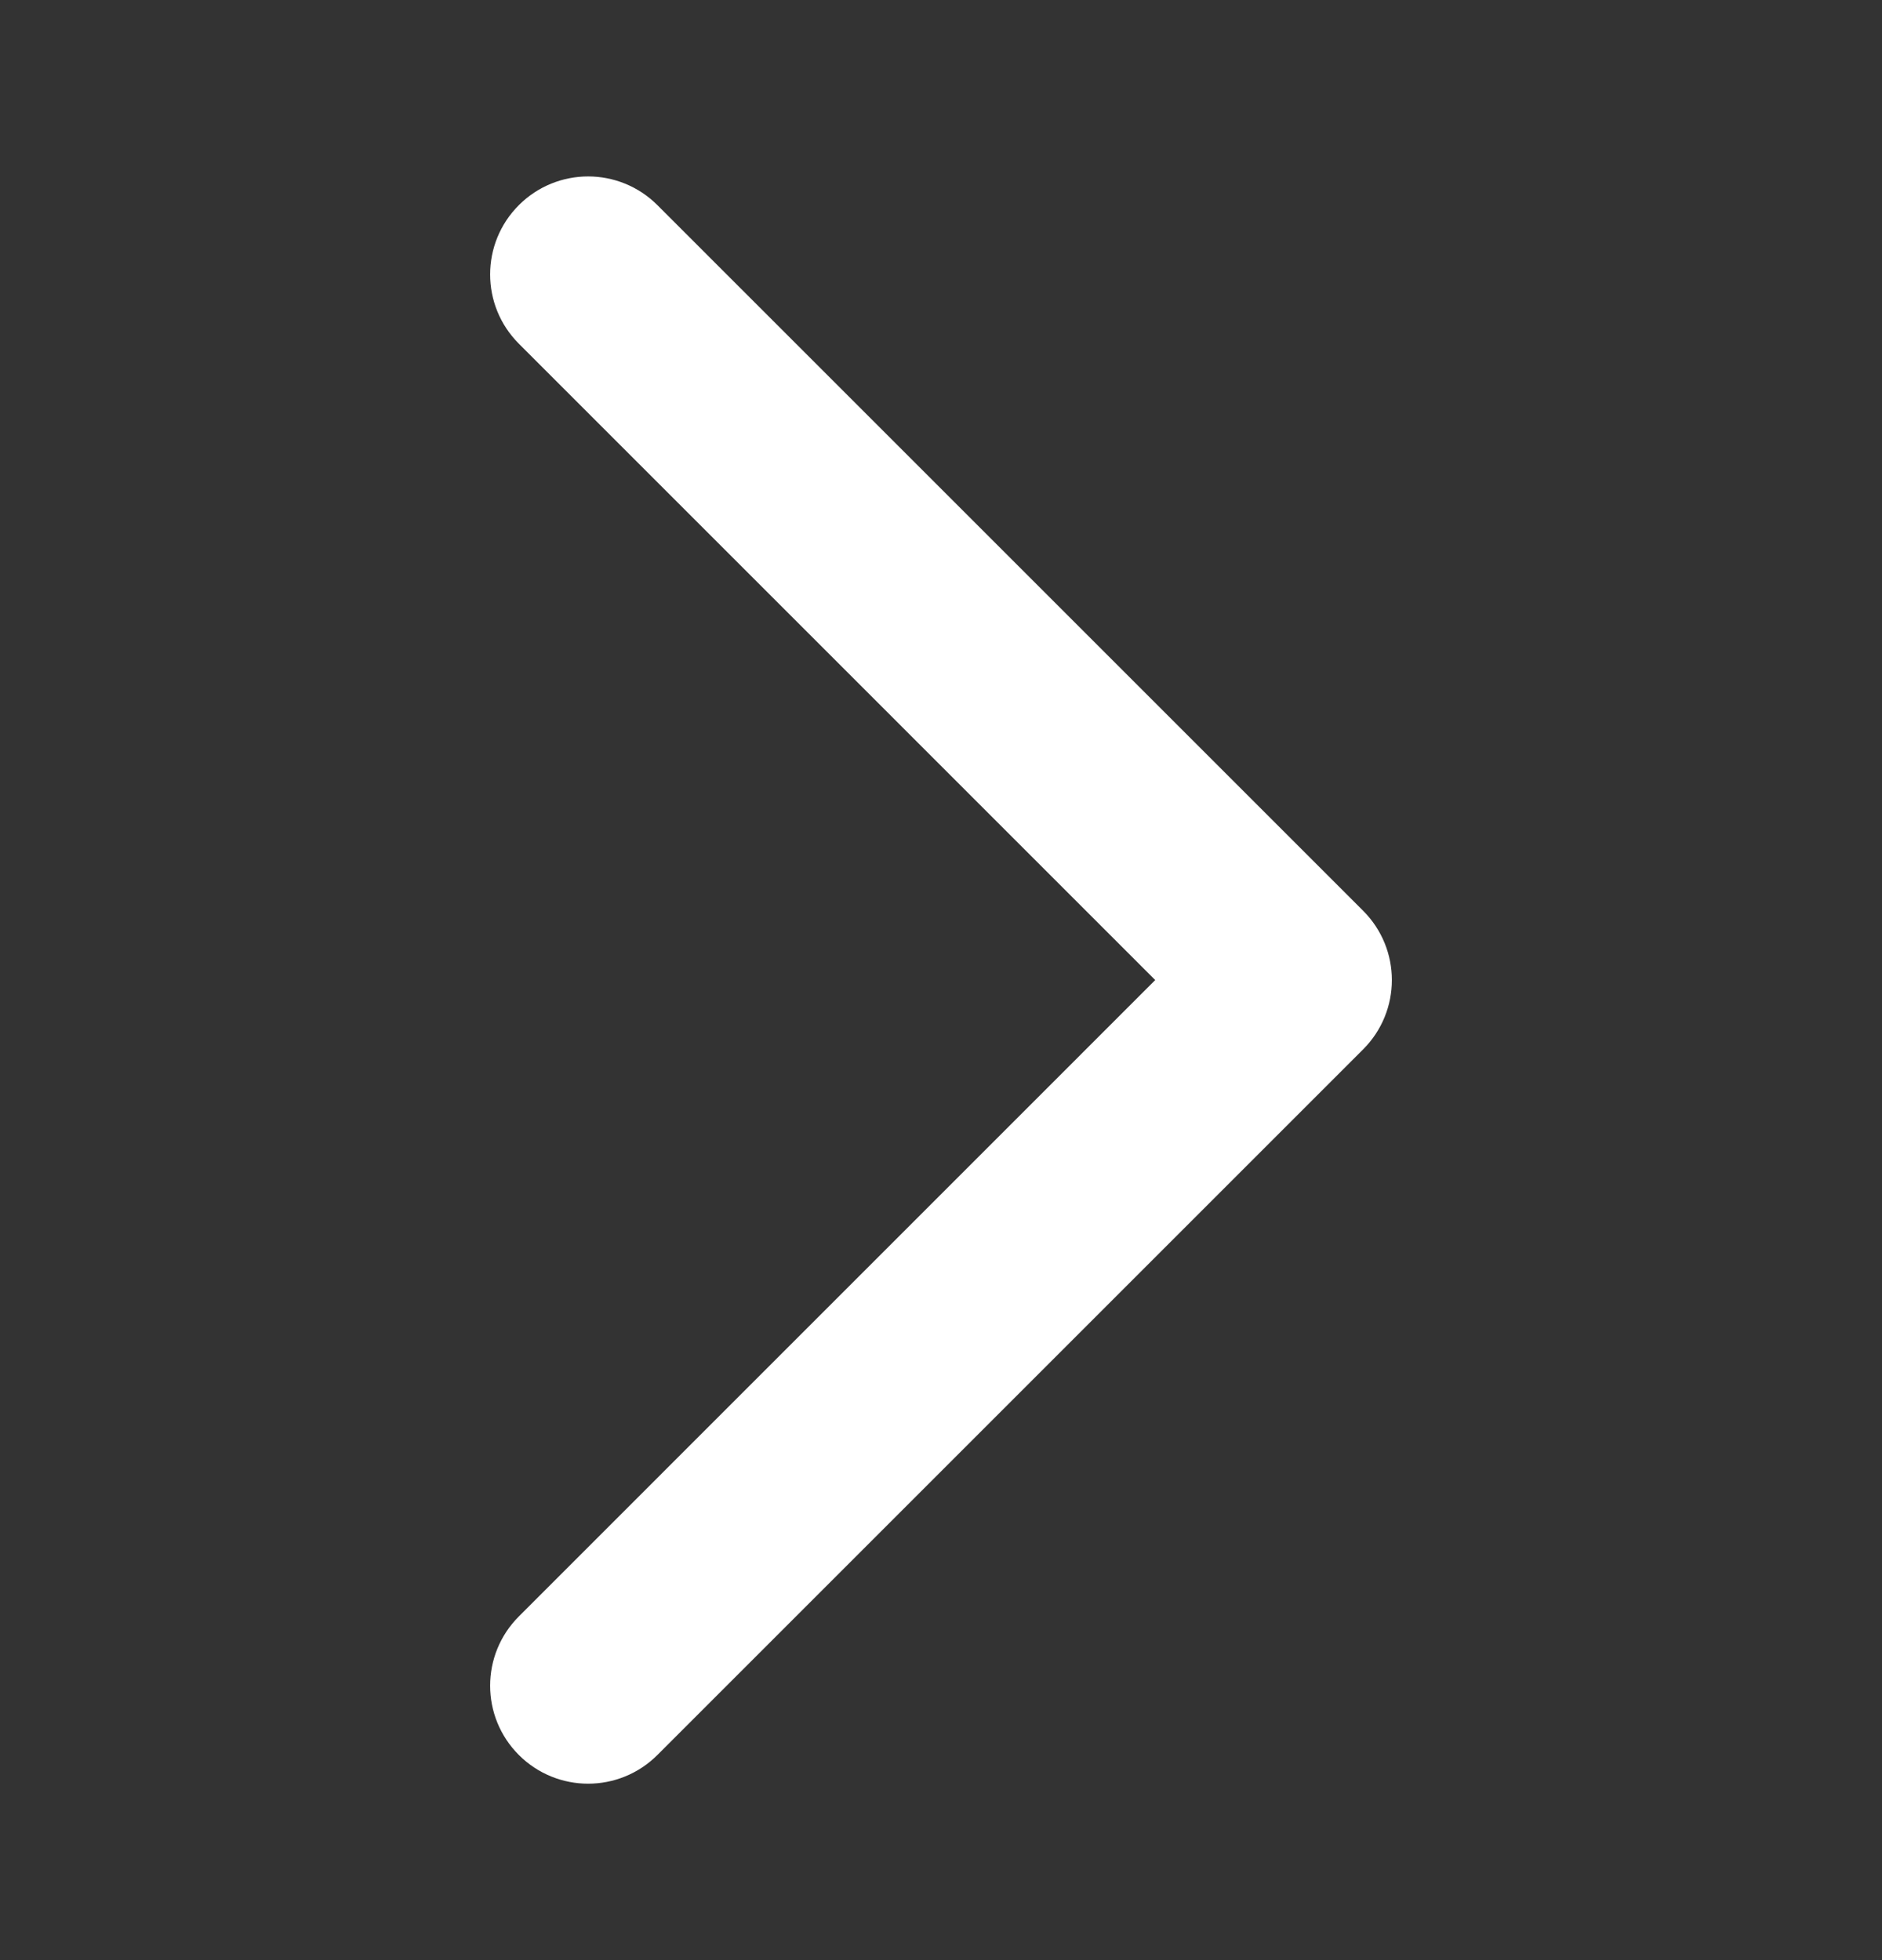 <svg width="24" height="25" viewBox="0 0 24 25" fill="none" xmlns="http://www.w3.org/2000/svg">
<rect x="0" y="0" width="24" height="25" fill="#333333" stroke="none"/>
<path fill-rule="evenodd" clip-rule="evenodd" d="M6.97 2.97C7.263 2.677 7.737 2.677 8.03 2.97L17.03 11.97C17.323 12.263 17.323 12.737 17.03 13.03L8.03 22.03C7.737 22.323 7.263 22.323 6.97 22.03C6.677 21.737 6.677 21.263 6.97 20.97L15.439 12.5L6.97 4.03C6.677 3.737 6.677 3.263 6.97 2.97Z" fill="white" stroke="white" stroke-linecap="round" stroke-linejoin="round"/>
</svg>
